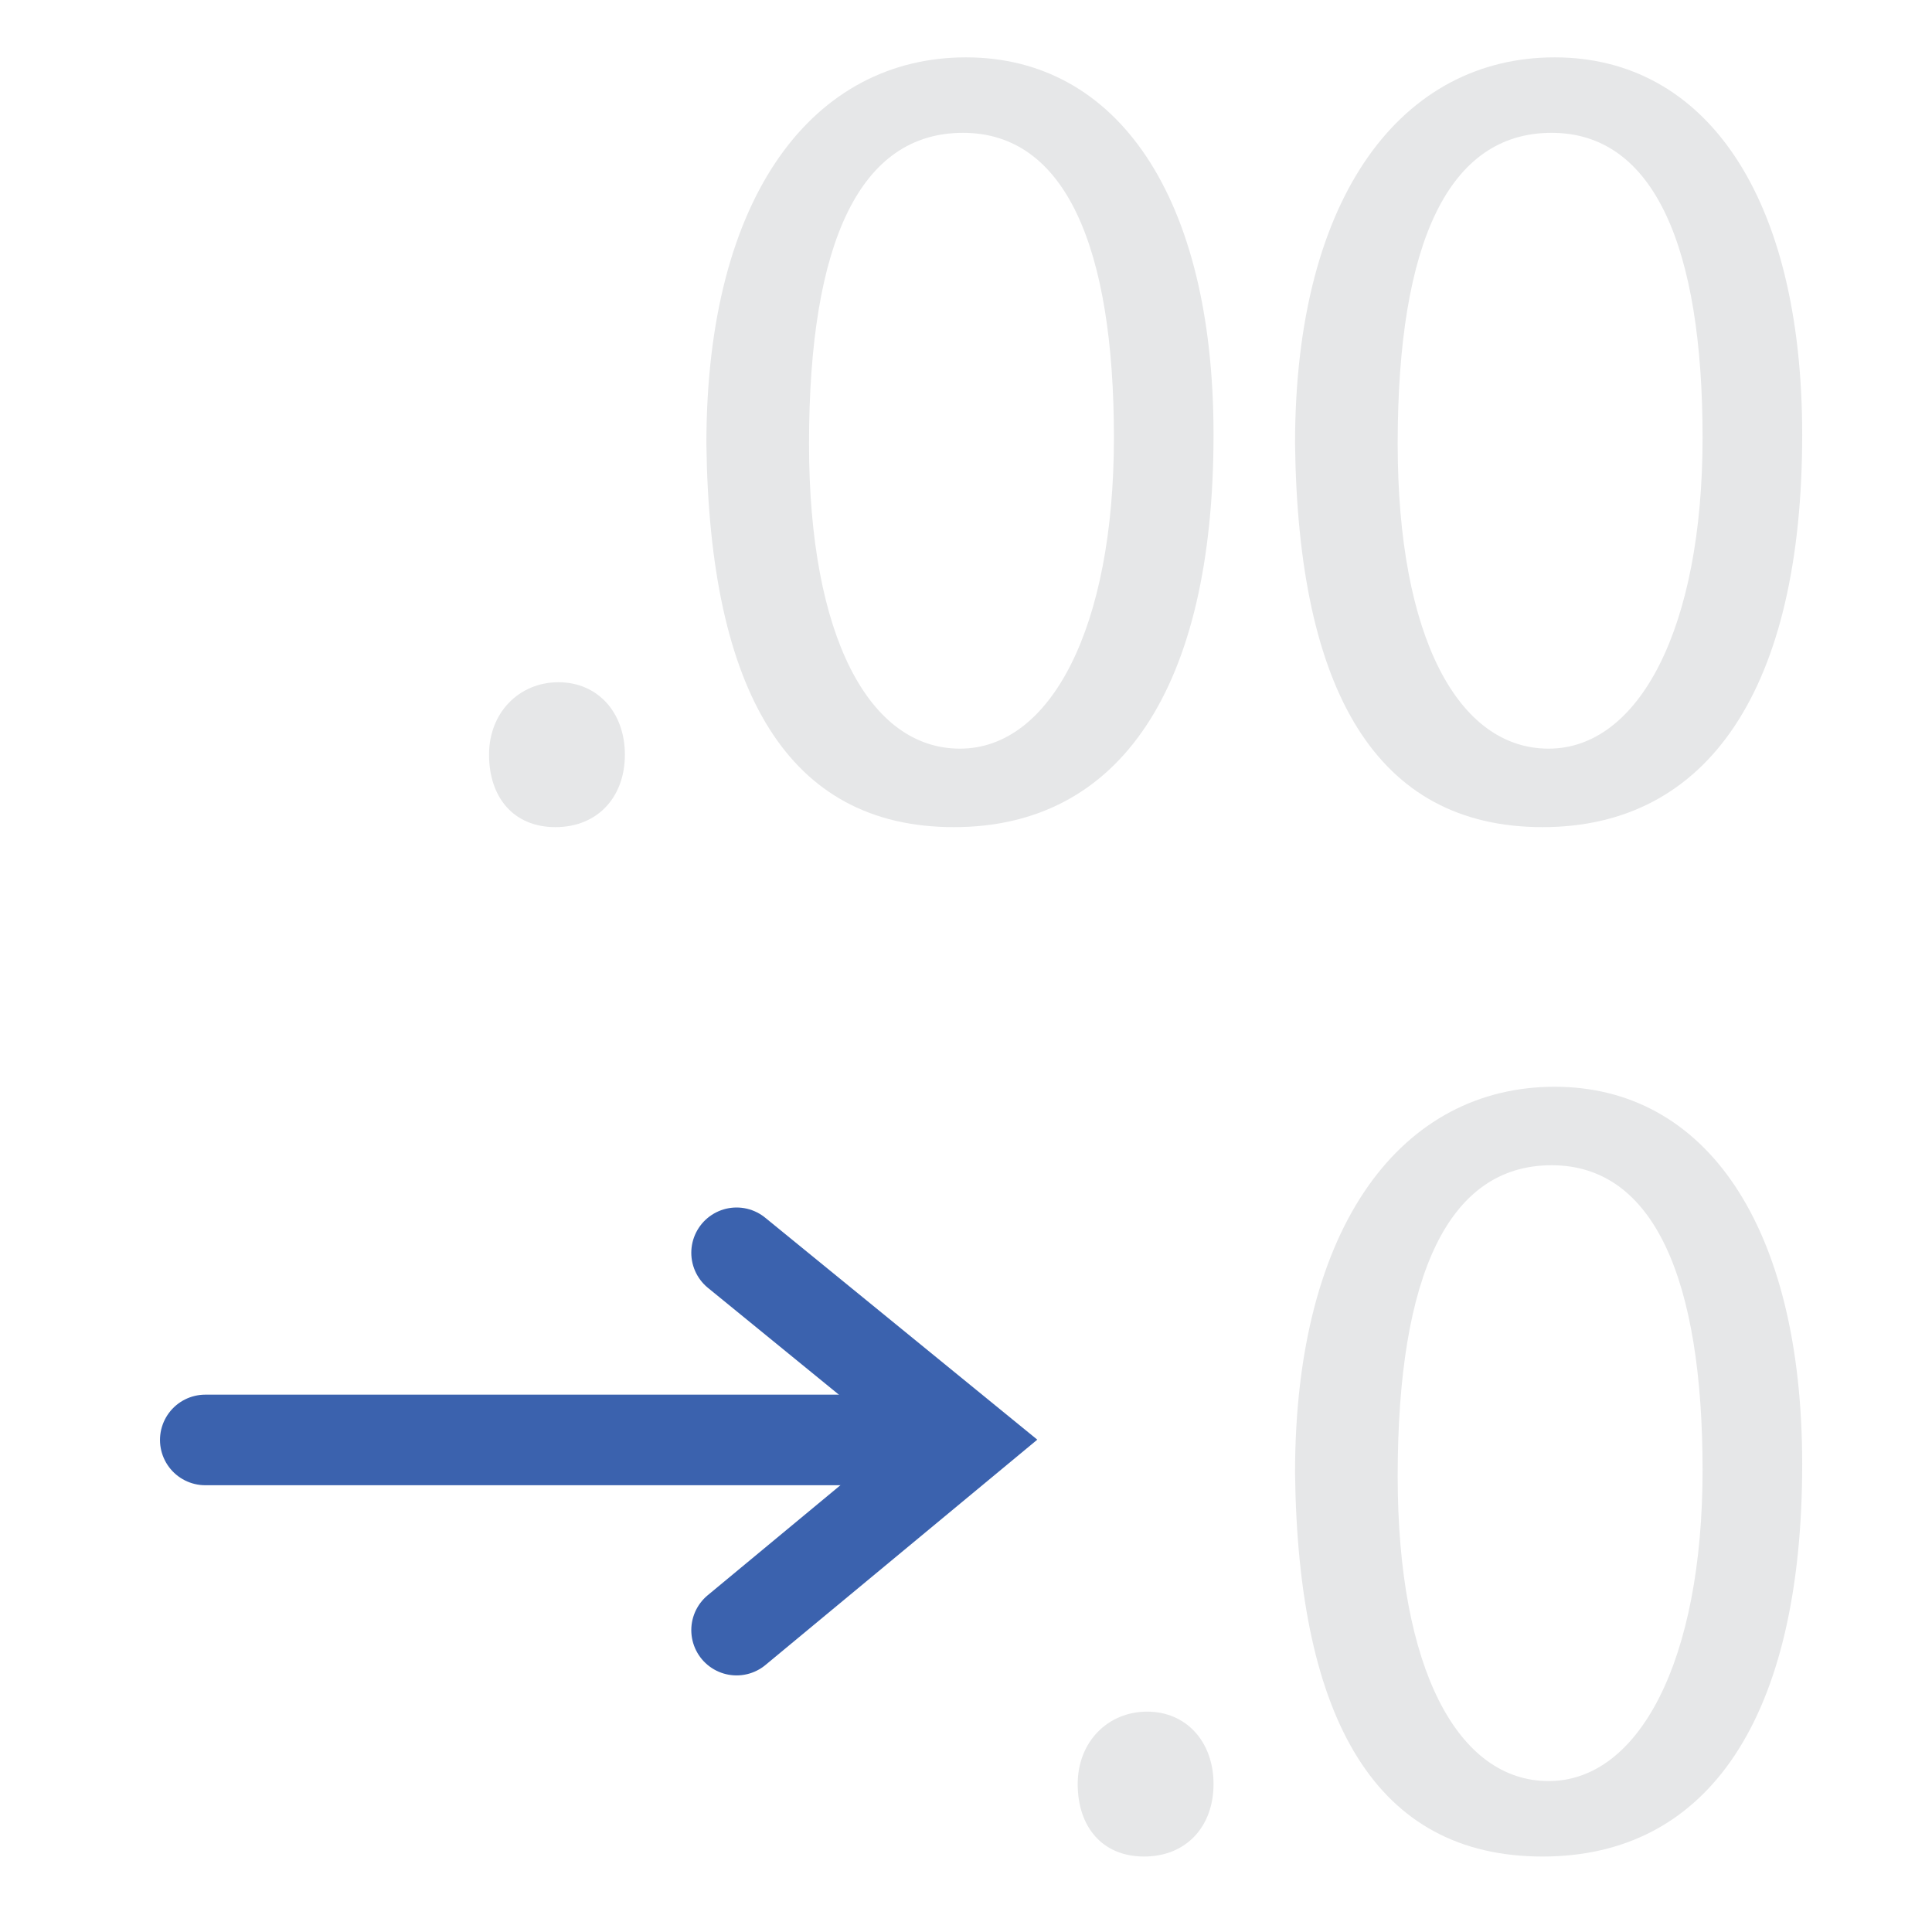 <?xml version="1.0" encoding="UTF-8"?>
<svg id="Layer_1" xmlns="http://www.w3.org/2000/svg" version="1.1" viewBox="0 0 64 64">
  <!-- Generator: Adobe Illustrator 29.1.0, SVG Export Plug-In . SVG Version: 2.1.0 Build 142)  -->
  <defs>
    <style>
      .st0 {
        fill: none;
        stroke: #3b62ae;
        stroke-linecap: round;
        stroke-miterlimit: 10;
        stroke-width: 3px;
      }

      .st1 {
        fill: #e6e7e8;
      }
    </style>
  </defs>
  <g>
    <path class="st1" d="M35.7,59.1c0-1.4,1-2.4,2.3-2.4s2.2,1,2.2,2.4-.9,2.4-2.3,2.4-2.2-1-2.2-2.4Z"/>
    <path class="st1" d="M59.7,48.5c0,8.4-3.1,13-8.6,13s-8.1-4.5-8.2-12.7c0-8.3,3.6-12.8,8.6-12.8s8.2,4.6,8.2,12.5ZM46.3,48.9c0,6.4,2,10.1,5,10.1s5.1-4,5.1-10.3-1.6-10.1-5-10.1-5.1,3.6-5.1,10.3Z"/>
  </g>
  <g>
    <path class="st1" d="M16.2,25c0-1.4,1-2.4,2.3-2.4s2.2,1,2.2,2.4-.9,2.4-2.3,2.4-2.2-1-2.2-2.4Z"/>
    <path class="st1" d="M40.2,14.4c0,8.4-3.1,13-8.6,13s-8.1-4.5-8.2-12.7c0-8.3,3.6-12.8,8.6-12.8s8.2,4.6,8.2,12.5ZM26.8,14.7c0,6.4,2,10.1,5,10.1s5.1-4,5.1-10.3-1.6-10.1-5-10.1-5.1,3.6-5.1,10.3Z"/>
    <path class="st1" d="M59.7,14.4c0,8.4-3.1,13-8.6,13s-8.1-4.5-8.2-12.7c0-8.3,3.6-12.8,8.6-12.8s8.2,4.6,8.2,12.5ZM46.3,14.7c0,6.4,2,10.1,5,10.1s5.1-4,5.1-10.3-1.6-10.1-5-10.1-5.1,3.6-5.1,10.3Z"/>
  </g>
  <line class="st0" x1="6.8" y1="47.7" x2="31.5" y2="47.7"/>
  <polyline class="st0" points="24.4 54 32 47.7 24.4 41.5"/>
</svg>